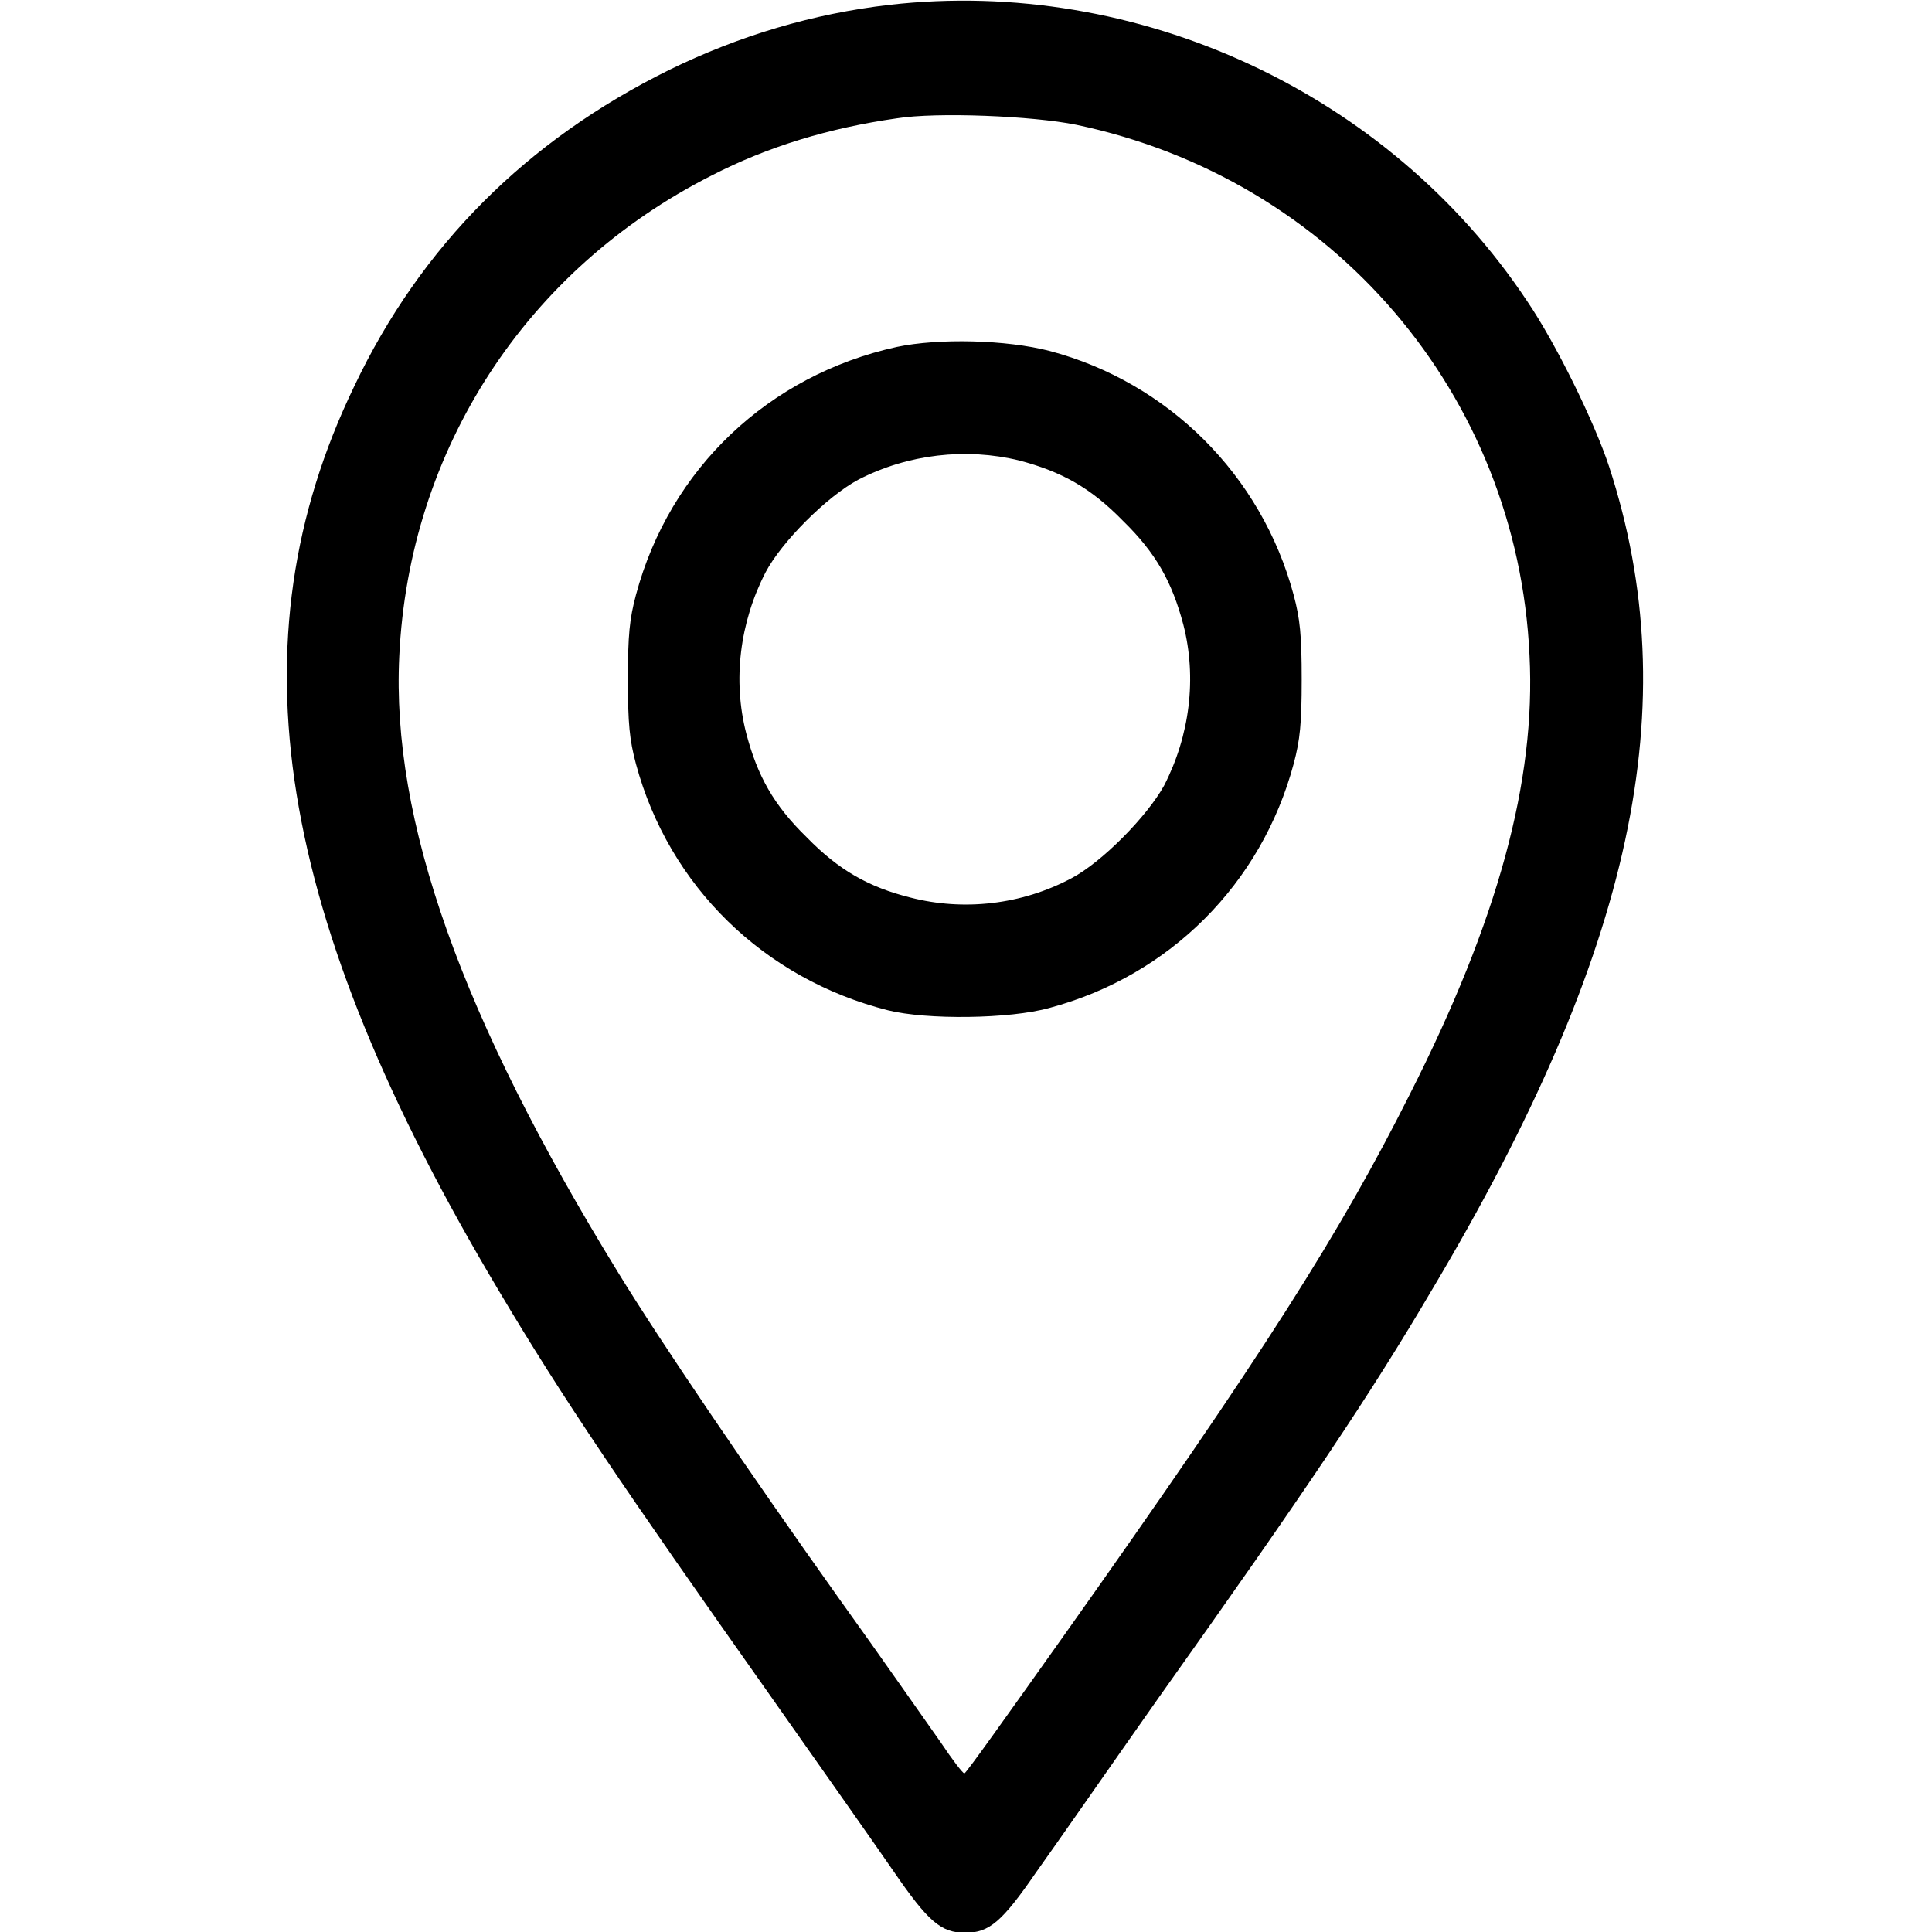 <?xml version="1.0" encoding="utf-8"?>
<!-- Generator: Adobe Illustrator 26.3.1, SVG Export Plug-In . SVG Version: 6.00 Build 0)  -->
<svg version="1.1" id="Layer_1" xmlns="http://www.w3.org/2000/svg" xmlns:xlink="http://www.w3.org/1999/xlink" x="0px" y="0px"
	 viewBox="0 0 24 24" style="enable-background:new 0 0 24 24;" xml:space="preserve">
<g transform="translate(0,512) scale(0.1,-0.1)">
	<path d="M110.5,5119.4c-9.5-1.1-18.6-3.8-27.4-8.1c-17.6-8.7-30.8-21.8-39.1-39.3c-15.3-31.7-9.8-65.8,18-112.4
		c7.9-13.3,15.3-24.2,33.8-50.4c6.2-8.8,13.1-18.6,15.3-21.8c4.2-6.1,5.8-7.5,8.8-7.5s4.6,1.4,8.8,7.5c2.3,3.2,9.1,13,15.3,21.8
		c18.2,25.6,26.2,37.5,33.9,50.6c25,42,31.6,72.7,22,102.2c-1.8,5.5-6.6,15.3-10.2,20.6C172.5,5108.5,141.3,5122.9,110.5,5119.4z
		 M133.7,5104.5c31.9-6.7,54.8-33.5,56.3-65.9c0.8-15.6-3.9-32.9-14.9-54.6c-8.6-17.1-18-32-43.1-67.4c-6.6-9.3-12-16.9-12.2-16.9
		s-1.5,1.7-2.9,3.8c-1.5,2.1-7.2,10.3-12.8,18.1c-11.1,15.6-22.1,31.8-27.3,40.3c-19.5,31.7-28.2,56.2-27.2,76.6
		c1.2,25.6,15.7,48,38.8,59.7c7,3.6,14.6,5.9,23,7.1C116.4,5106.1,128.3,5105.6,133.7,5104.5z"/>
	<path d="M111.4,5076.9c-15.9-3.5-28.2-15.1-32.4-30.8c-0.8-3-1-5-1-10.5c0-5.5,0.2-7.5,1-10.5c4.1-15.2,15.9-26.7,31.3-30.6
		c4.8-1.2,15.1-1.1,20.1,0.3c14.9,4,26.3,15.4,30.3,30.3c0.8,3,1,5,1,10.5c0,5.5-0.2,7.5-1,10.5c-4,14.9-15.6,26.4-30.3,30.3
		C125,5077.8,116.6,5078,111.4,5076.9z M126.6,5062.8c5.3-1.4,8.9-3.4,12.9-7.5c4.1-4,6.1-7.6,7.5-12.9c1.7-6.6,0.8-13.8-2.4-20
		c-2.1-3.8-7.7-9.5-11.5-11.5c-6.2-3.3-13.4-4.1-20-2.4c-5.2,1.3-8.9,3.4-12.9,7.5c-4.1,4-6.1,7.6-7.5,12.9
		c-1.7,6.6-0.8,13.8,2.4,20c2,3.8,7.6,9.4,11.5,11.5C112.8,5063.6,120,5064.4,126.6,5062.8z"/>
</g>
</svg>
